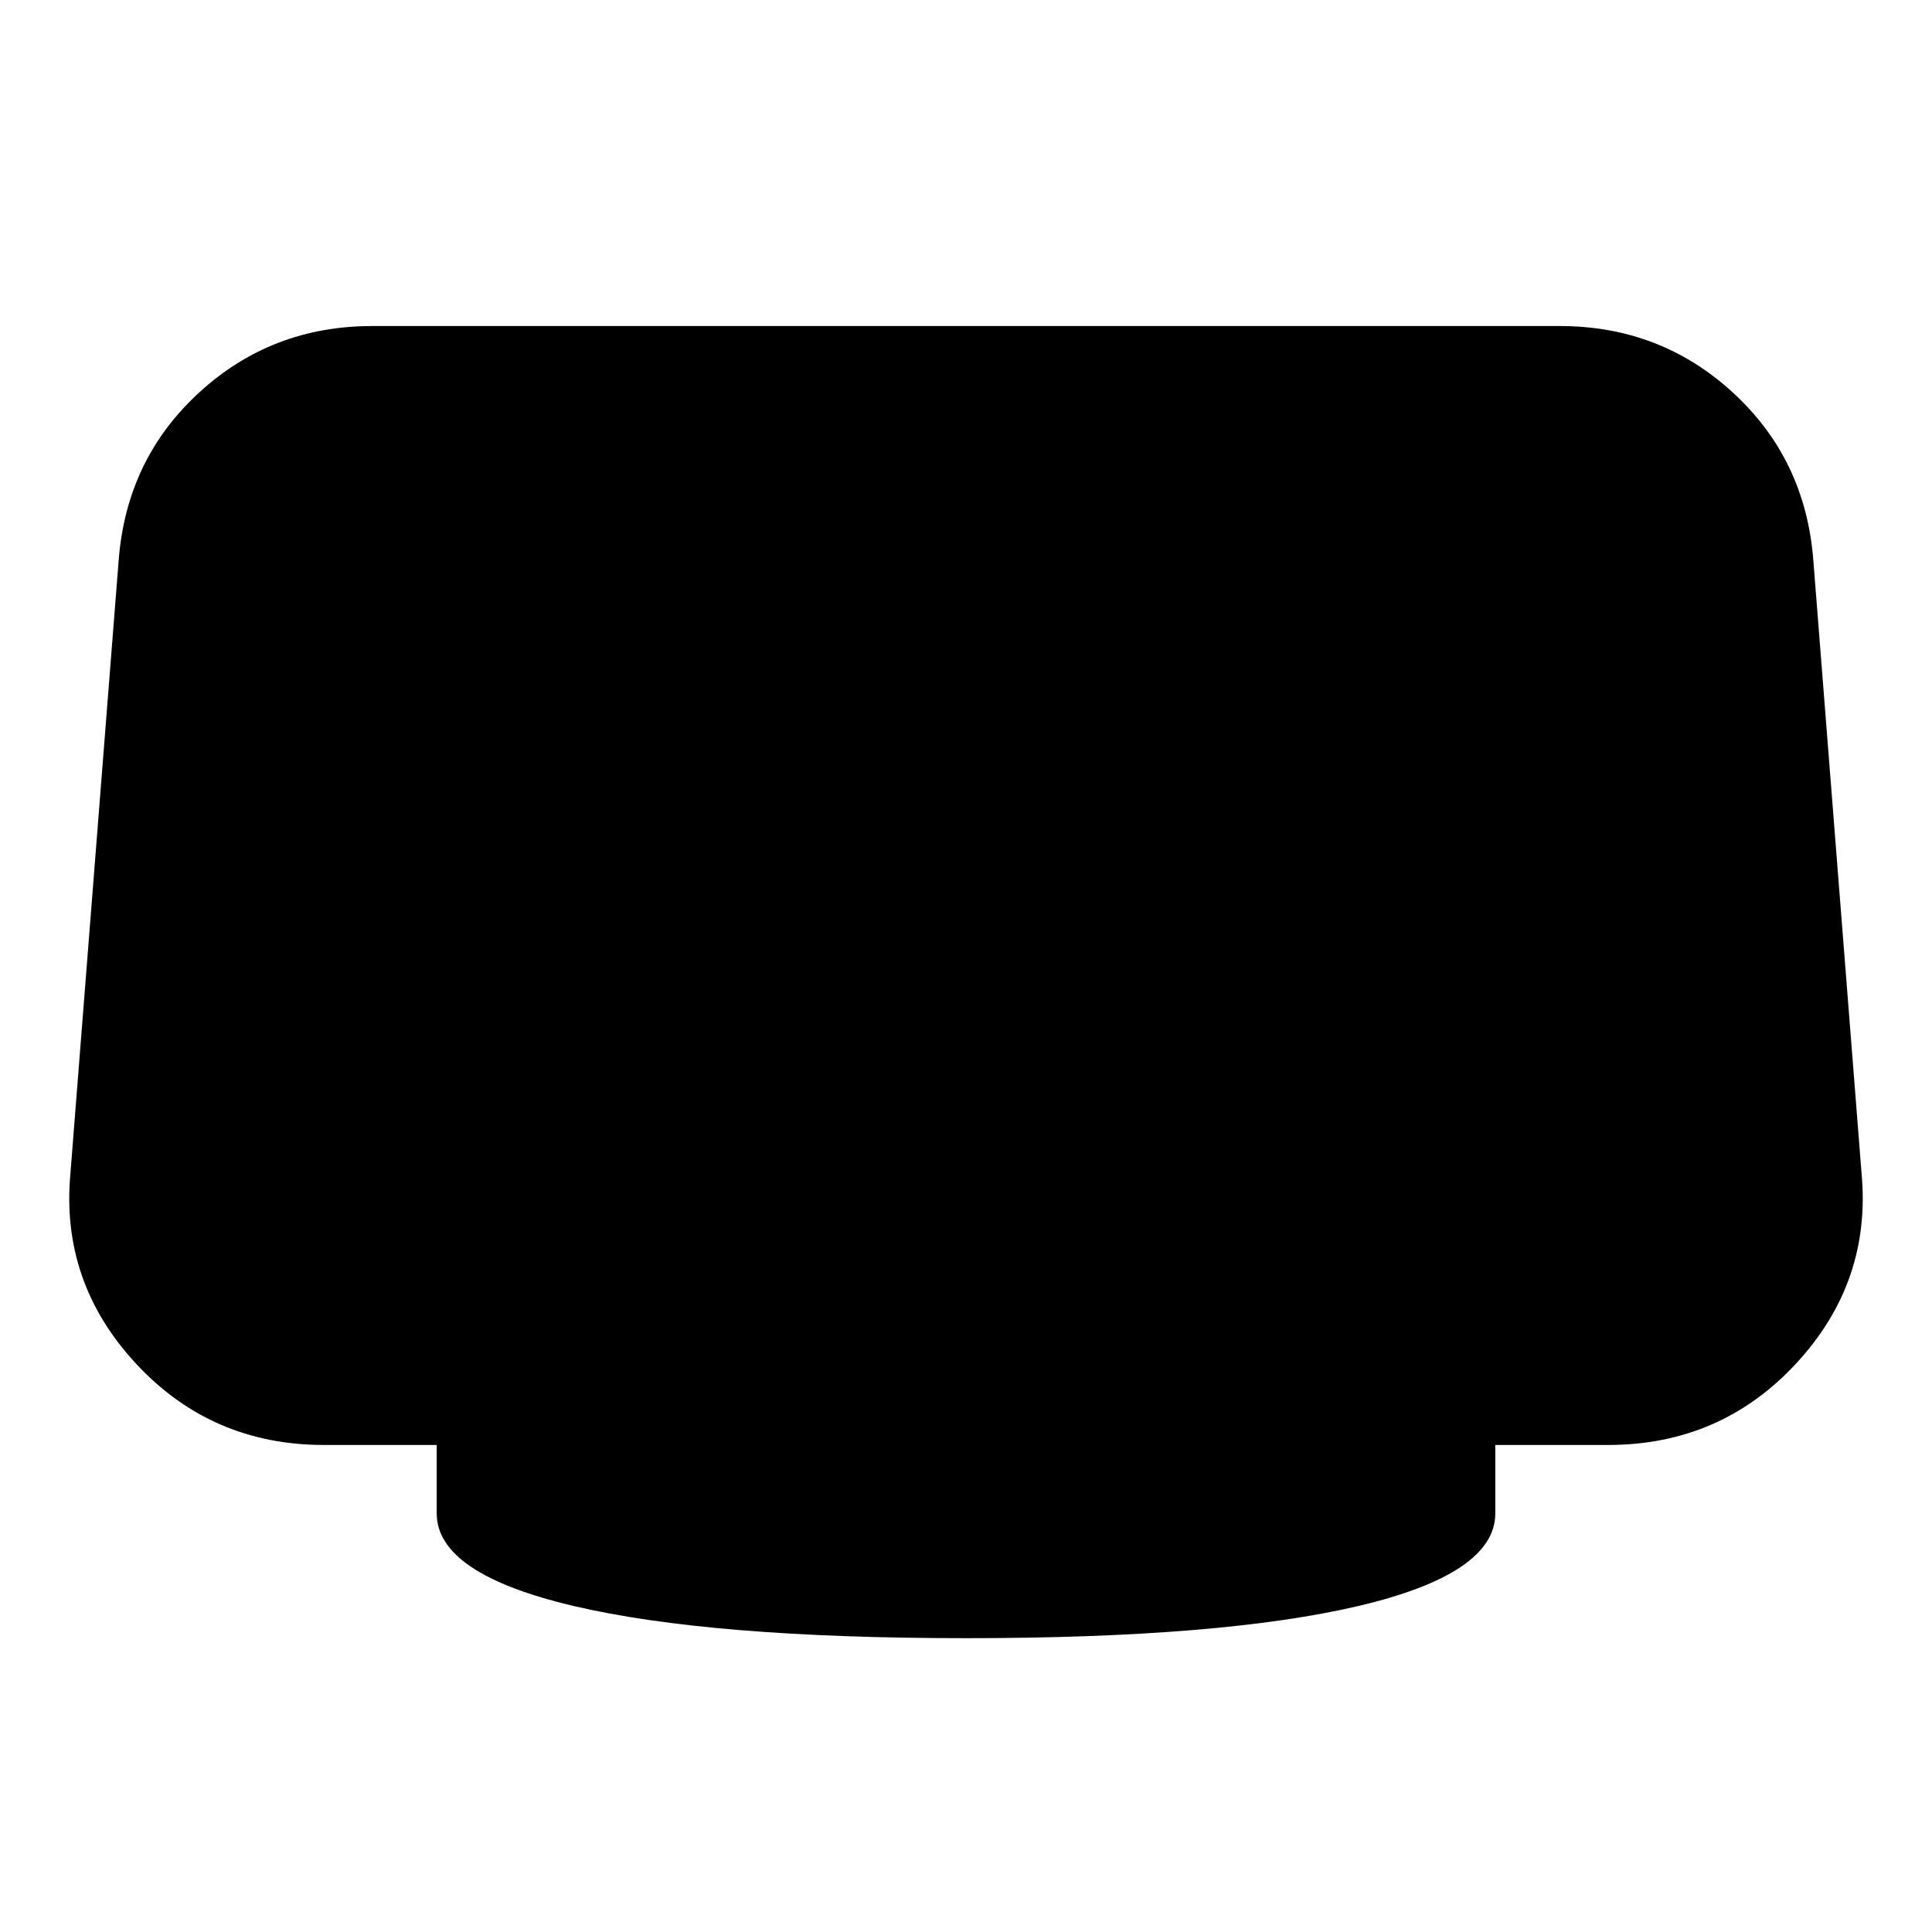 <svg xmlns="http://www.w3.org/2000/svg" height="24" viewBox="0 -960 960 960" width="24"><path d="M480-146q-127 0-195-16t-68-46v-34h-56q-56 0-93.5-40.5T35-377l24-305q4-50 40-83t86-33h590q50 0 86 33t40 83l24 305q5 54-32.5 94.5T799-242h-56v34q0 30-68 46t-195 16Z"/></svg>